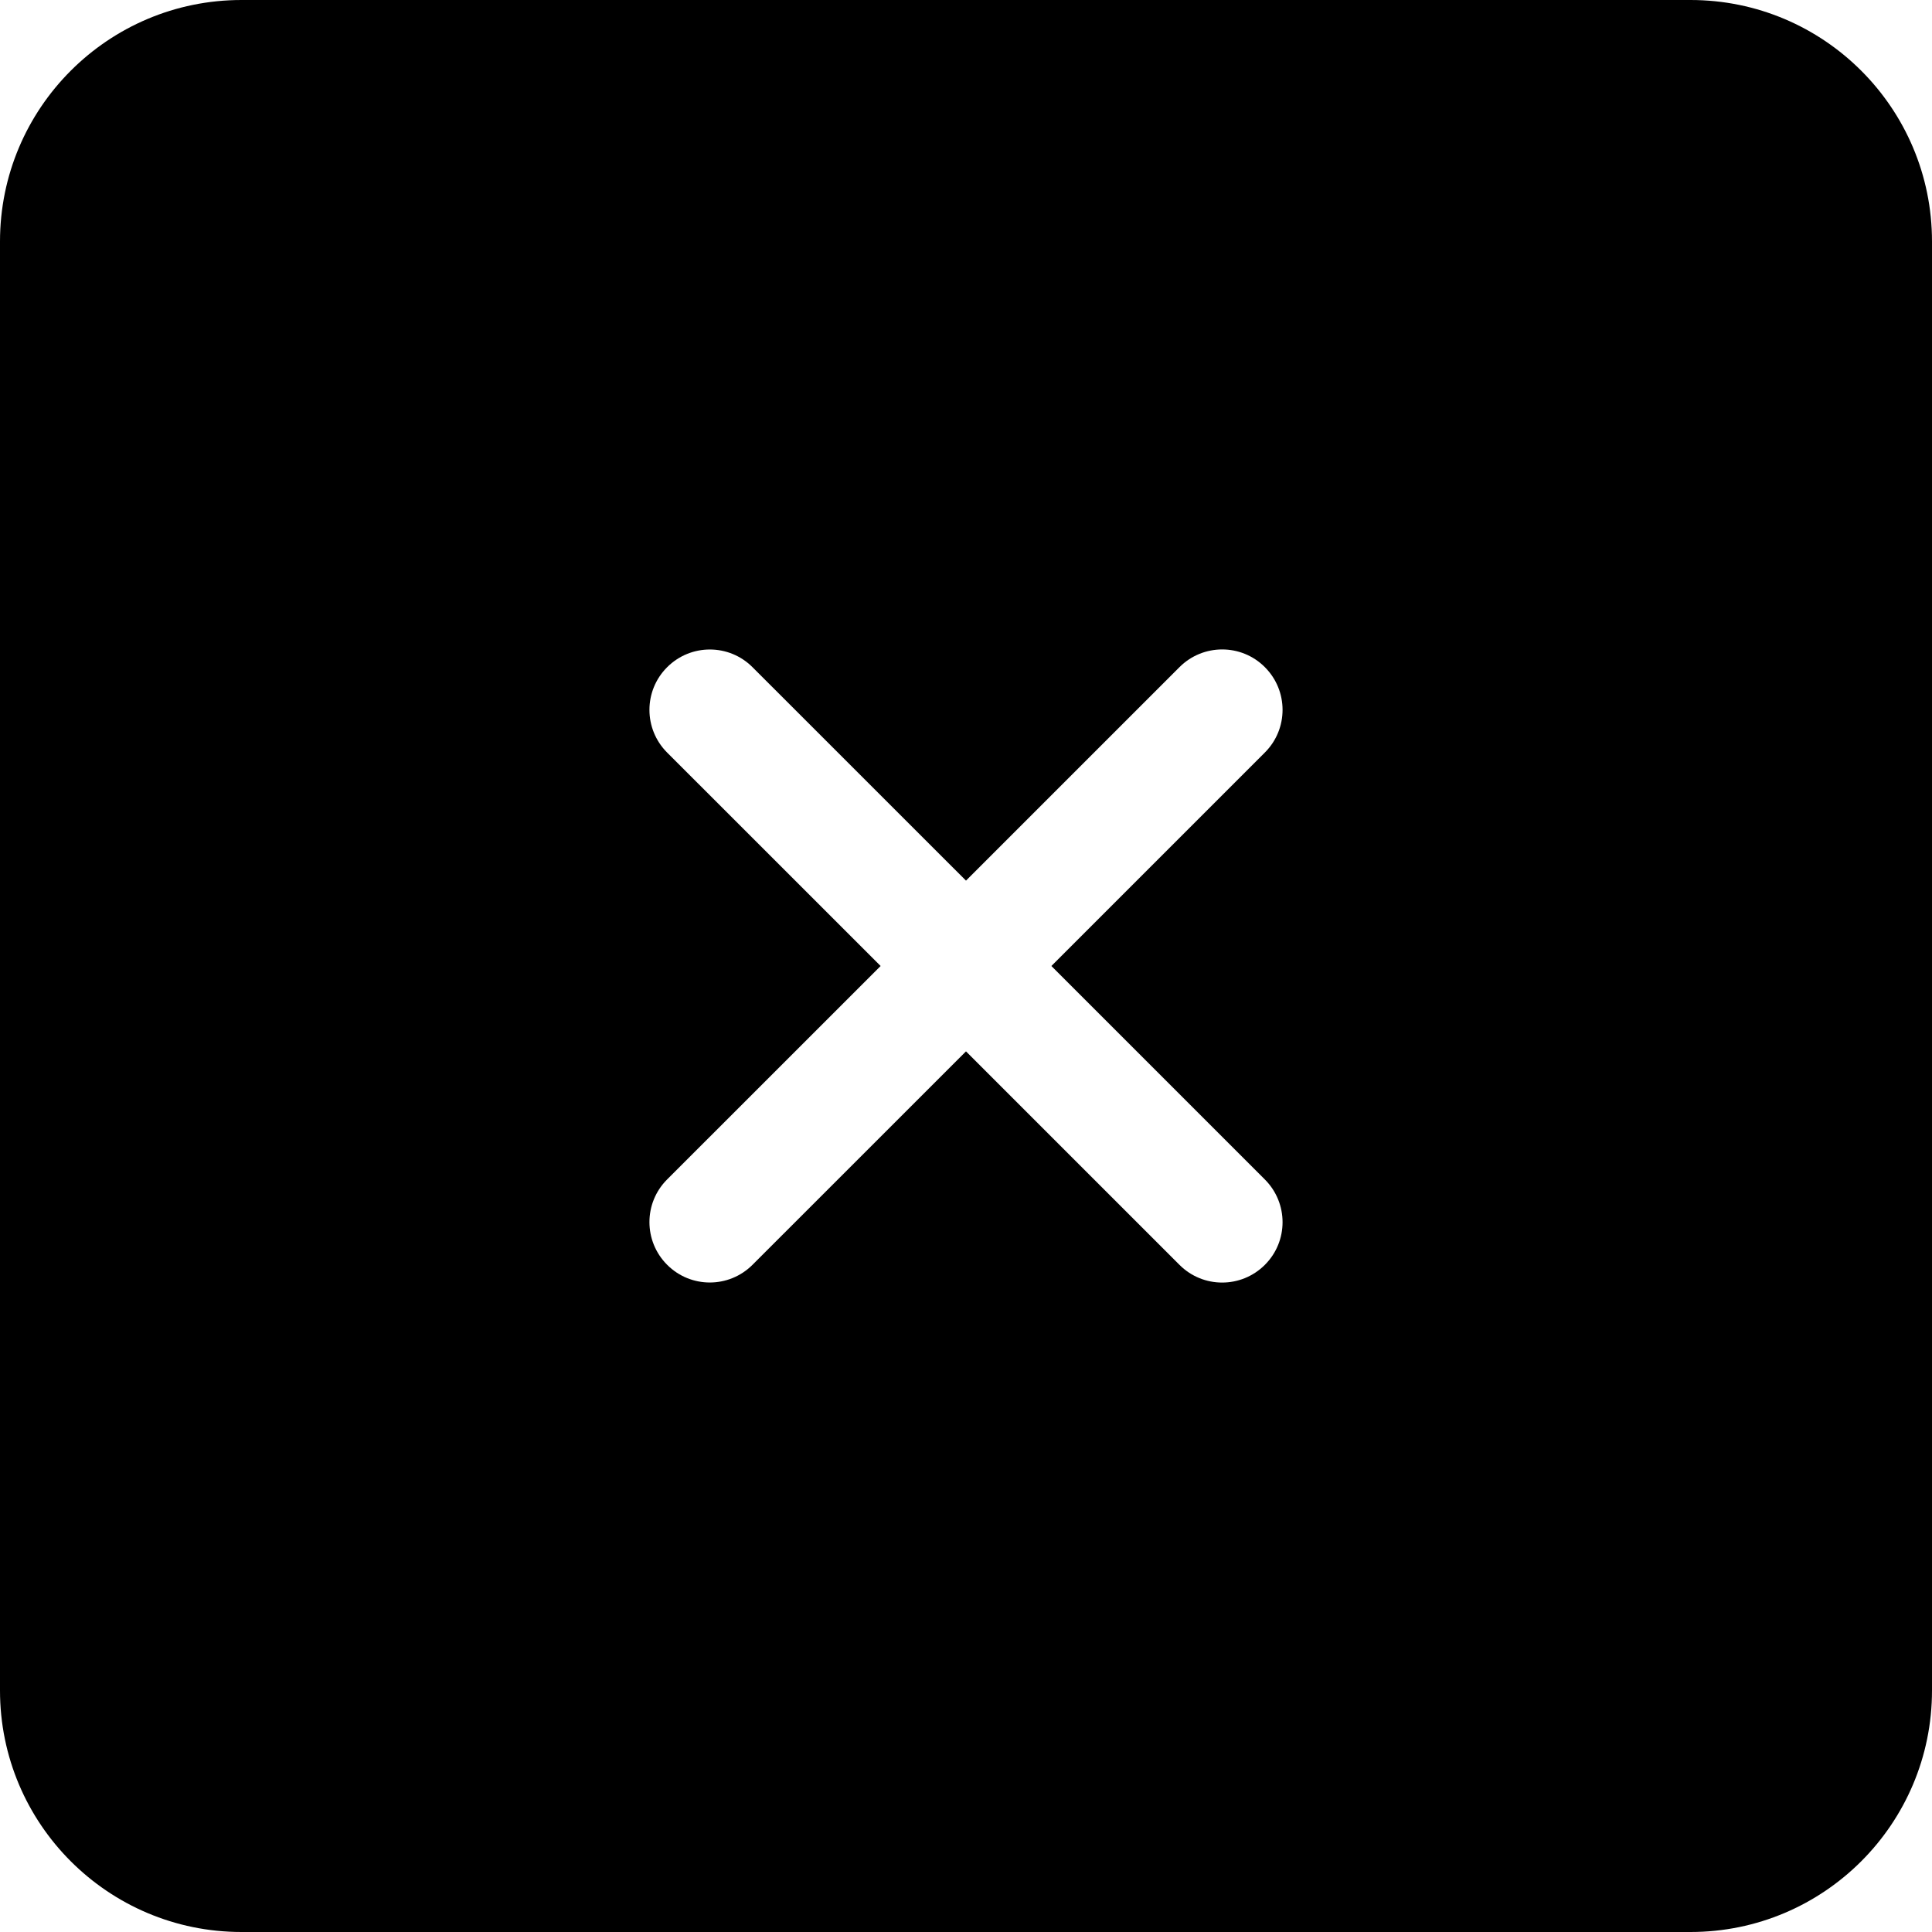 <?xml version="1.0" encoding="iso-8859-1"?>
<!-- Generator: Adobe Illustrator 18.0.0, SVG Export Plug-In . SVG Version: 6.00 Build 0)  -->
<!DOCTYPE svg PUBLIC "-//W3C//DTD SVG 1.1//EN" "http://www.w3.org/Graphics/SVG/1.1/DTD/svg11.dtd">
<svg version="1.1" id="Capa_1" xmlns="http://www.w3.org/2000/svg" xmlns:xlink="http://www.w3.org/1999/xlink" x="0px" y="0px"
	 viewBox="0 0 32 32" style="enable-background:new 0 0 32 32;" xml:space="preserve">
<g id="_x33__3_">
	<g>
		<path style="fill-rule:evenodd;clip-rule:evenodd;" d="M28,0H4C1.791,0,0,1.791,0,4v24c0,2.209,1.791,4,4,4h24
			c2.209,0,4-1.791,4-4V4C32,1.791,30.209,0,28,0z M20.95,19.536c0.391,0.391,0.391,1.024,0,1.414c-0.391,0.391-1.024,0.391-1.414,0
			L16,17.414l-3.536,3.535c-0.391,0.391-1.024,0.391-1.414,0c-0.391-0.391-0.391-1.024,0-1.414L14.586,16l-3.536-3.535
			c-0.391-0.391-0.391-1.024,0-1.414c0.391-0.391,1.024-0.391,1.414,0L16,14.586l3.536-3.536c0.391-0.391,1.024-0.391,1.414,0
			c0.391,0.391,0.391,1.024,0,1.414L17.414,16L20.95,19.536z"/>
	</g>
</g>
<g>
</g>
<g>
</g>
<g>
</g>
<g>
</g>
<g>
</g>
<g>
</g>
<g>
</g>
<g>
</g>
<g>
</g>
<g>
</g>
<g>
</g>
<g>
</g>
<g>
</g>
<g>
</g>
<g>
</g>
</svg>

